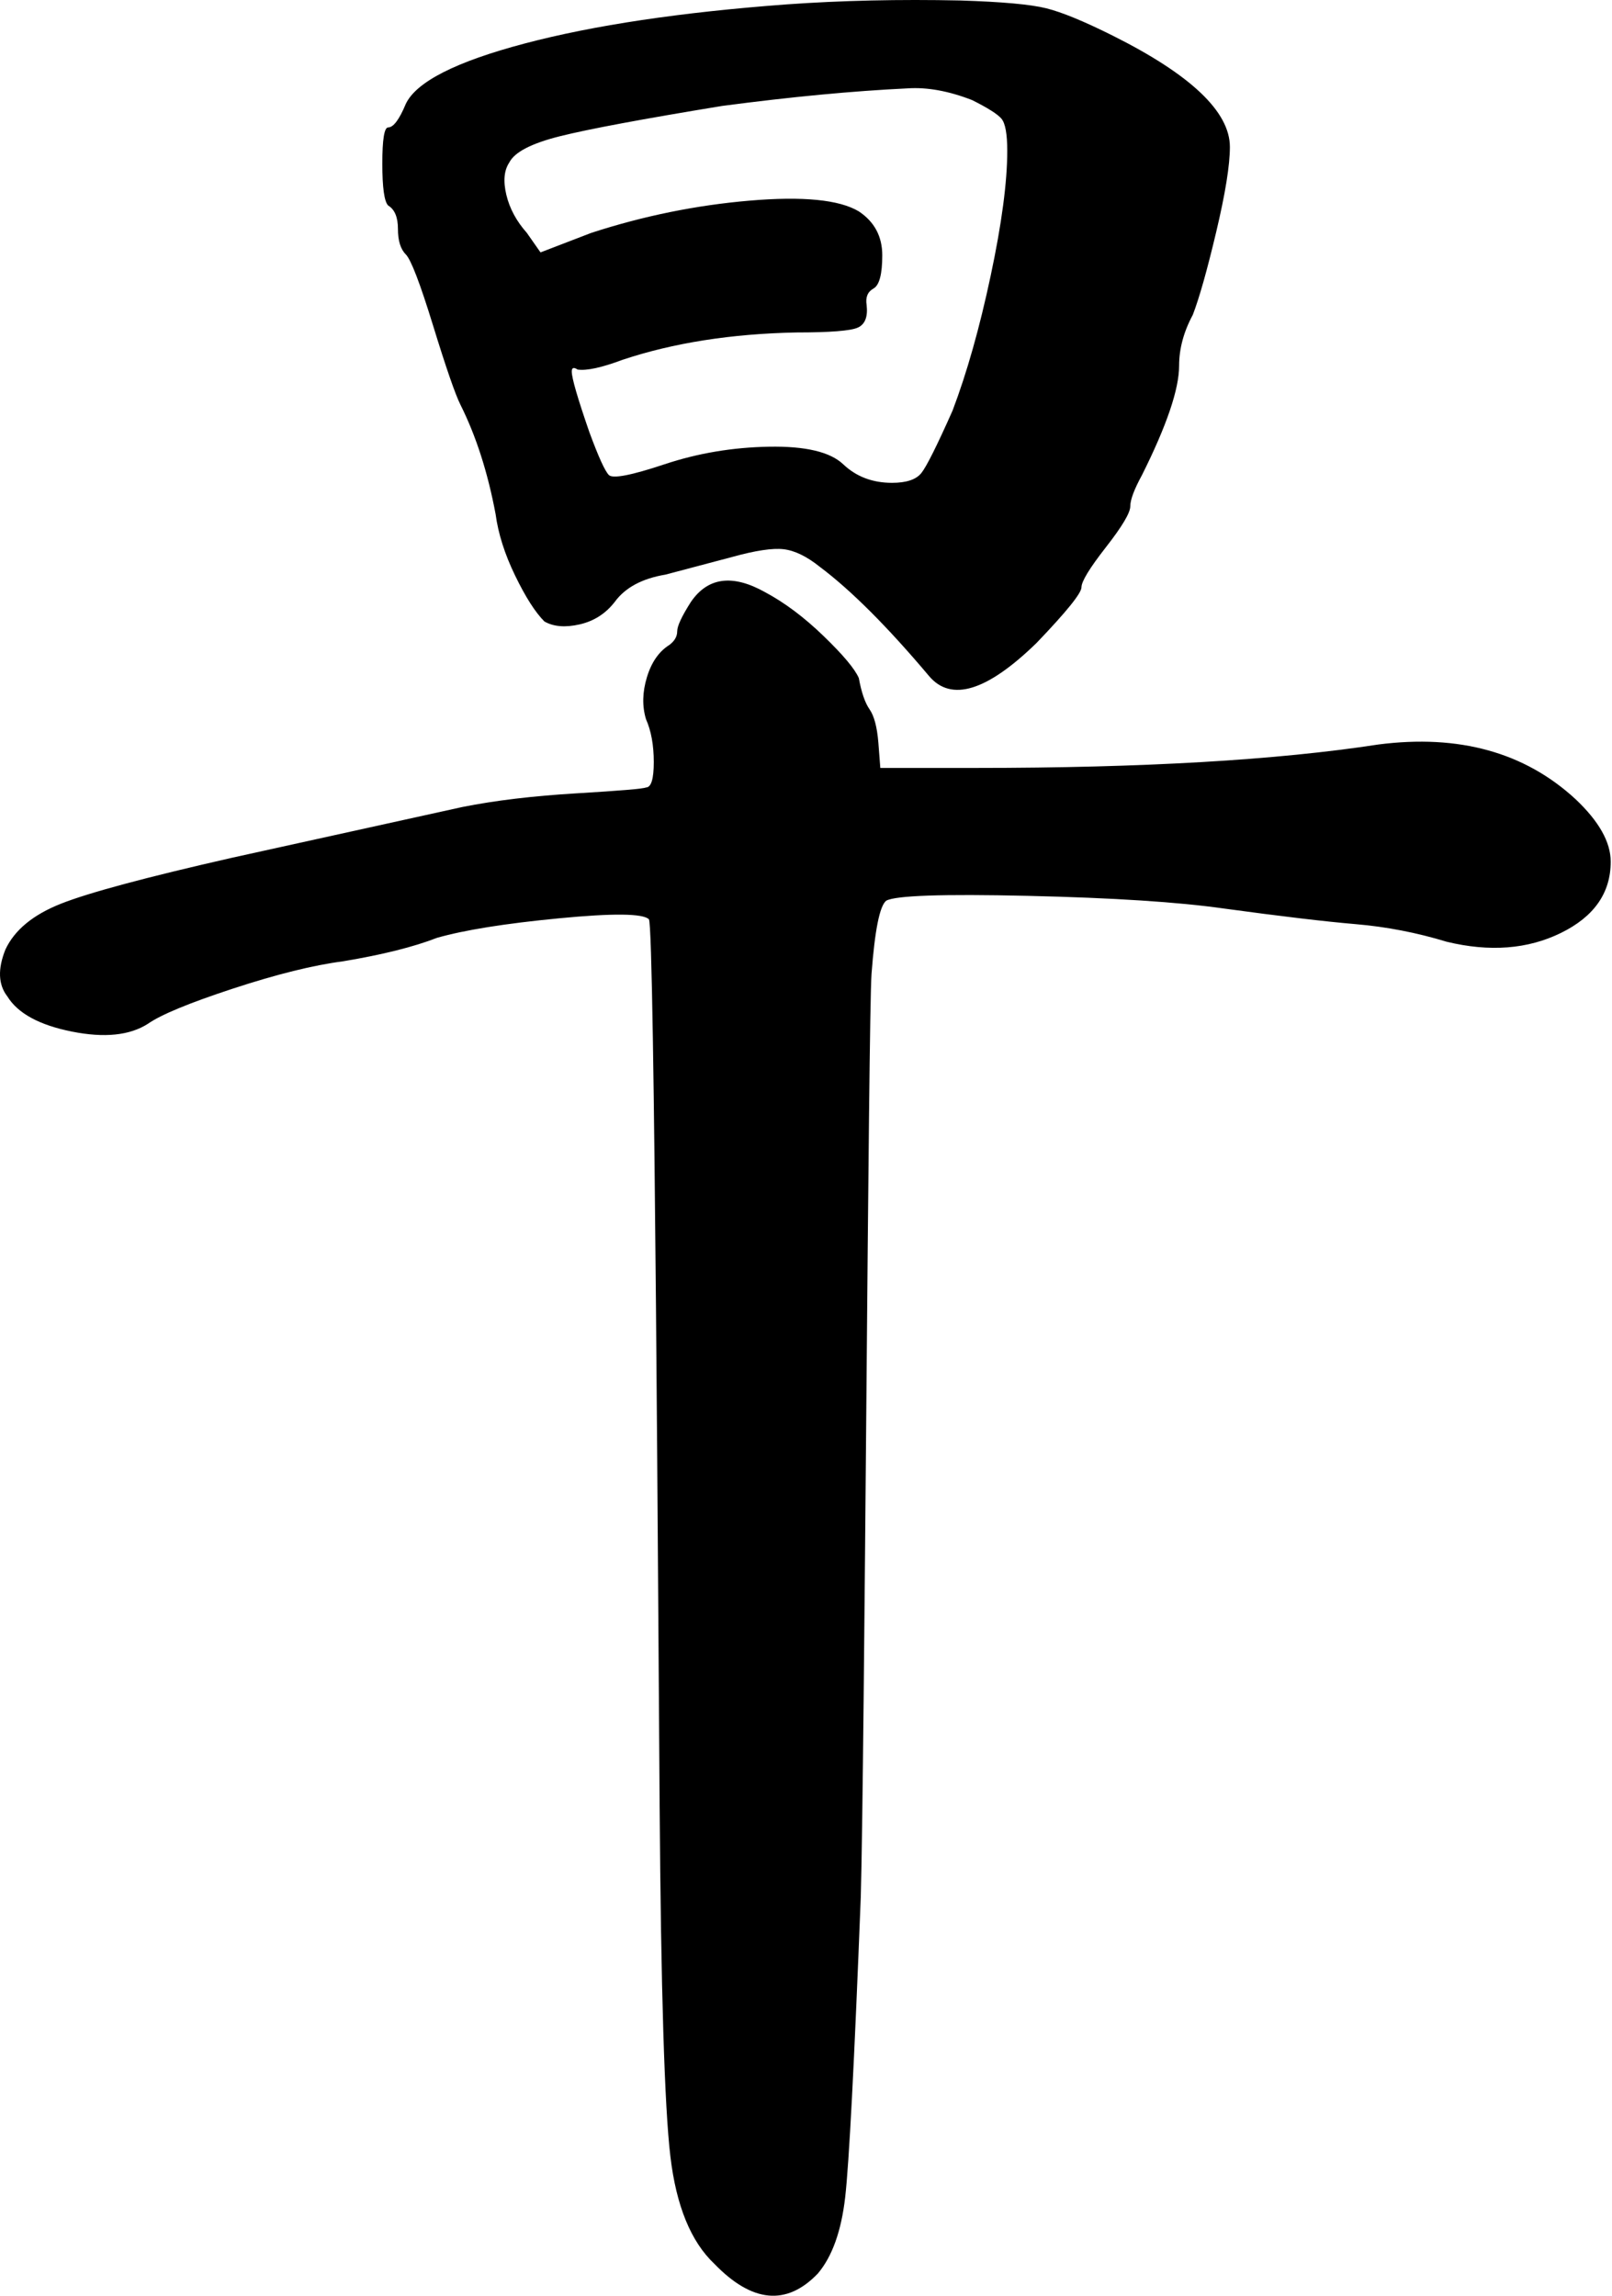 <?xml version="1.0" encoding="UTF-8"?>
<svg width="825px" height="1175px" viewBox="0 0 825 1175" version="1.1" xmlns="http://www.w3.org/2000/svg" xmlns:xlink="http://www.w3.org/1999/xlink">
    <title>H_cuo_m</title>
    <g id="H_cuo_m" stroke="none" stroke-width="1" fill="none" fill-rule="evenodd">
        <path d="M353.585,308.089 C362.247,295.429 374.907,293.763 391.565,303.092 C401.56,308.422 411.554,315.918 421.549,325.58 C431.544,335.242 437.541,342.405 439.54,347.069 C440.872,354.398 442.705,359.729 445.037,363.06 C447.369,366.392 448.868,372.056 449.534,380.052 L450.534,393.045 L499.508,393.045 C584.797,393.045 653.428,389.047 705.401,381.051 C746.713,375.72 780.362,385.049 806.348,409.036 C818.342,420.364 824.339,431.025 824.339,441.02 C824.339,457.011 815.843,469.172 798.852,477.501 C781.861,485.83 762.371,487.329 740.383,481.998 C725.057,477.334 709.565,474.336 693.907,473.003 C678.248,471.67 655.76,469.005 626.442,465.007 C603.121,461.676 569.638,459.51 525.995,458.511 C482.351,457.511 458.197,458.344 453.532,461.009 C450.201,463.675 447.702,476.168 446.036,498.49 C444.37,520.811 442.538,898.114 440.539,970.743 C437.208,1056.032 434.542,1107.338 432.543,1124.663 C430.544,1141.987 425.88,1154.98 418.551,1163.642 C402.559,1180.3 384.902,1178.634 365.578,1158.645 C353.585,1147.317 346.088,1128.994 343.09,1103.674 C340.092,1078.353 338.259,1018.385 337.593,923.768 C336.927,844.476 335.094,473.503 332.096,470.504 C329.097,467.506 313.772,467.339 286.12,470.005 C258.468,472.67 237.645,476.001 223.652,479.999 C211.659,484.664 195.667,488.661 175.677,491.993 C160.352,493.992 141.529,498.656 119.207,505.986 C96.885,513.315 82.393,519.312 75.73,523.976 C66.401,529.973 53.408,531.306 36.75,527.974 C20.092,524.643 9.098,518.646 3.767,509.984 C-0.897,503.987 -1.23,495.991 2.768,485.996 C7.432,476.001 16.927,468.172 31.253,462.508 C45.579,456.845 74.73,449.016 118.707,439.021 L236.646,413.034 C253.304,409.703 272.793,407.371 295.115,406.038 C317.437,404.705 329.264,403.706 330.597,403.04 C333.262,403.04 334.594,398.708 334.594,390.046 C334.594,381.384 333.262,374.055 330.597,368.058 C328.598,361.395 328.764,354.232 331.096,346.569 C333.428,338.906 337.26,333.409 342.59,330.078 C345.256,328.079 346.588,325.747 346.588,323.081 C346.588,320.416 348.92,315.419 353.585,308.089 Z M402.559,2.249 C430.544,0.25 460.196,-0.416 491.513,0.25 C512.835,0.916 527.494,2.249 535.49,4.248 C543.485,6.247 554.813,10.911 569.472,18.24 C609.451,38.23 629.441,57.22 629.441,75.211 C629.441,84.539 627.108,99.032 622.444,118.688 C617.78,138.344 613.782,152.504 610.45,161.166 C605.786,169.828 603.454,178.49 603.454,187.152 C603.454,199.146 597.124,217.803 584.464,243.123 C580.466,250.453 578.467,255.783 578.467,259.115 C578.467,262.446 574.303,269.443 565.974,280.104 C557.645,290.765 553.48,297.595 553.48,300.593 C553.48,303.591 545.818,313.086 530.492,329.078 C505.172,353.732 486.848,359.396 475.521,346.069 C454.199,320.749 435.542,302.092 419.55,290.098 C412.887,284.768 406.723,281.77 401.06,281.103 C395.396,280.437 386.567,281.77 374.574,285.101 L340.591,294.096 C328.598,296.095 319.935,300.76 314.605,308.089 C309.941,314.086 303.944,317.917 296.614,319.583 C289.285,321.249 283.288,320.749 278.624,318.084 C273.959,313.42 268.962,305.59 263.632,294.596 C258.301,283.602 254.969,273.107 253.637,263.113 C249.639,241.79 243.642,223.133 235.646,207.142 C232.981,201.811 228.317,188.318 221.653,166.663 C214.99,145.008 210.326,132.847 207.661,130.182 C204.996,127.517 203.663,123.186 203.663,117.189 C203.663,111.192 201.997,107.194 198.665,105.195 C196.667,103.196 195.667,96.033 195.667,83.706 C195.667,71.379 196.667,65.216 198.665,65.216 C201.331,65.216 204.329,61.218 207.661,53.222 C212.991,41.895 233.314,31.567 268.629,22.238 C303.944,12.91 348.587,6.247 402.559,2.249 Z M497.509,51.223 C485.516,46.559 474.521,44.56 464.527,45.226 C436.541,46.559 404.891,49.557 369.576,54.222 C328.931,60.885 301.279,66.049 286.62,69.714 C271.961,73.378 263.298,77.876 260.633,83.207 C257.968,87.204 257.468,92.702 259.134,99.698 C260.8,106.694 264.298,113.191 269.628,119.188 L276.625,129.183 L302.611,119.188 C329.264,110.526 356.25,105.028 383.569,102.696 C410.888,100.364 429.545,102.197 439.54,108.193 C447.536,113.524 451.533,121.02 451.533,130.682 C451.533,140.343 450.034,146.007 447.036,147.673 C444.037,149.339 442.871,152.171 443.538,156.168 C444.204,162.165 442.705,165.997 439.04,167.662 C435.375,169.328 424.881,170.161 407.556,170.161 C374.24,170.827 344.589,175.492 318.603,184.154 C307.942,188.152 300.279,189.818 295.615,189.151 C293.616,187.819 292.616,188.152 292.616,190.151 C292.616,193.482 295.615,203.81 301.612,221.135 C306.276,233.795 309.608,241.124 311.606,243.123 C313.605,245.122 323.1,243.29 340.092,237.626 C357.083,231.962 374.907,228.964 393.564,228.631 C412.221,228.297 424.881,231.296 431.544,237.626 C438.207,243.956 446.536,247.121 456.531,247.121 C463.86,247.121 468.858,245.455 471.523,242.124 C474.188,238.792 479.519,228.131 487.515,210.14 C494.844,190.817 501.341,167.829 507.004,141.176 C512.668,114.524 515.5,93.201 515.5,77.21 C515.5,68.548 514.501,63.05 512.502,60.718 C510.503,58.386 505.505,55.221 497.509,51.223 Z" id="早" fill="#000000" fill-rule="nonzero"></path>
    </g>
</svg>